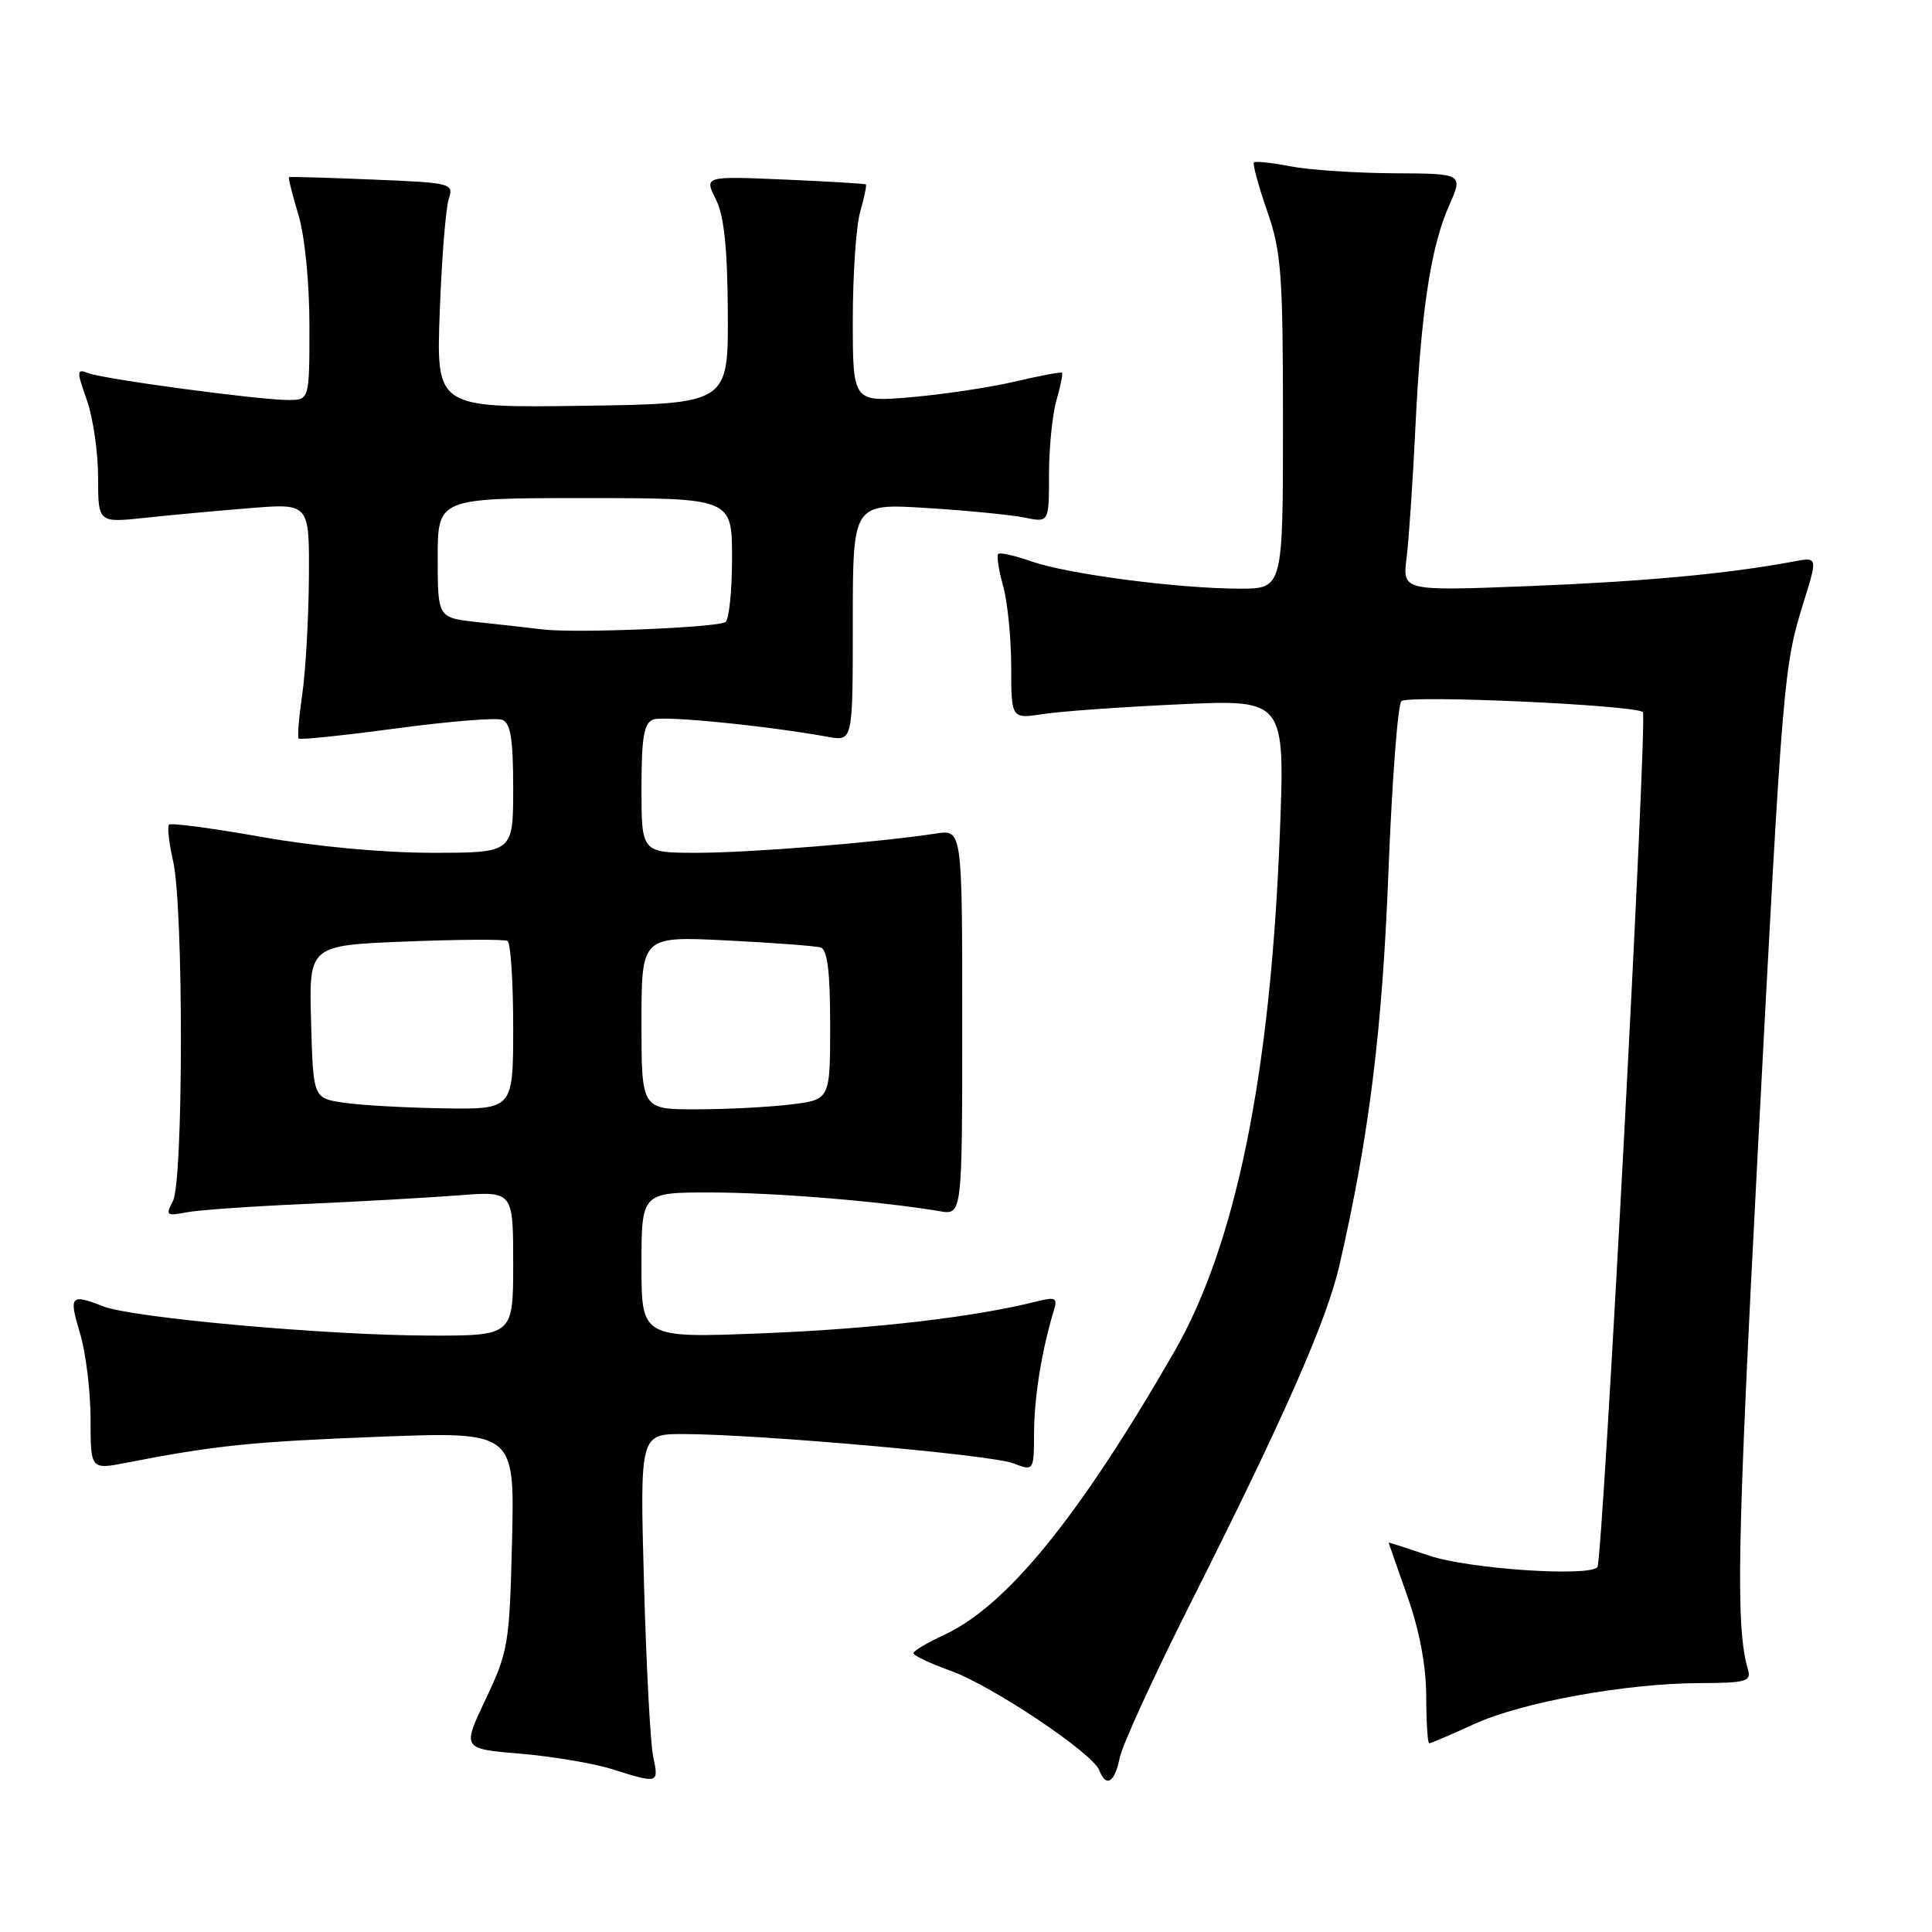 <?xml version="1.0" encoding="UTF-8" standalone="no"?>
<!DOCTYPE svg PUBLIC "-//W3C//DTD SVG 1.1//EN" "http://www.w3.org/Graphics/SVG/1.1/DTD/svg11.dtd" >
<svg xmlns="http://www.w3.org/2000/svg" xmlns:xlink="http://www.w3.org/1999/xlink" version="1.1" viewBox="0 0 256 256">
 <g >
 <path fill="currentColor"
d=" M 86.55 232.75 C 86.17 230.96 85.63 220.61 85.33 209.75 C 84.79 190.00 84.79 190.00 90.65 190.02 C 100.70 190.06 131.36 192.78 134.25 193.89 C 137.00 194.95 137.00 194.95 137.02 189.73 C 137.05 185.03 138.05 178.87 139.65 173.61 C 140.15 171.97 139.85 171.82 137.36 172.45 C 129.15 174.52 115.78 176.08 101.25 176.66 C 85.00 177.31 85.00 177.31 85.00 167.66 C 85.00 158.00 85.00 158.00 94.25 158.01 C 102.64 158.02 116.80 159.18 124.50 160.49 C 127.50 161.00 127.50 161.00 127.50 135.45 C 127.50 109.91 127.50 109.91 124.00 110.45 C 116.23 111.64 99.35 113.00 92.39 113.00 C 85.00 113.00 85.00 113.00 85.00 104.47 C 85.00 97.69 85.32 95.82 86.55 95.34 C 87.94 94.81 101.39 96.14 109.75 97.64 C 113.00 98.22 113.00 98.22 113.00 82.46 C 113.00 66.70 113.00 66.70 122.75 67.31 C 128.11 67.64 133.96 68.22 135.75 68.58 C 139.00 69.25 139.00 69.25 139.00 62.87 C 139.00 59.36 139.44 54.94 139.98 53.06 C 140.52 51.17 140.86 49.52 140.72 49.39 C 140.59 49.26 137.79 49.78 134.49 50.56 C 131.20 51.33 125.01 52.26 120.75 52.63 C 113.00 53.29 113.00 53.29 113.00 42.39 C 113.00 36.39 113.44 29.94 113.98 28.06 C 114.52 26.17 114.86 24.55 114.73 24.44 C 114.60 24.33 109.74 24.04 103.91 23.79 C 93.32 23.34 93.32 23.34 94.85 26.40 C 95.95 28.61 96.39 32.81 96.44 41.48 C 96.50 53.50 96.50 53.50 77.15 53.77 C 57.80 54.04 57.80 54.04 58.27 41.27 C 58.53 34.25 59.07 27.54 59.46 26.37 C 60.15 24.29 59.87 24.22 49.34 23.79 C 43.38 23.54 38.40 23.40 38.29 23.47 C 38.17 23.54 38.73 25.78 39.54 28.46 C 40.39 31.30 41.00 37.40 41.00 43.16 C 41.00 53.00 41.00 53.00 38.19 53.00 C 34.29 53.00 13.83 50.25 11.73 49.45 C 10.14 48.84 10.12 49.09 11.51 53.02 C 12.33 55.35 13.00 59.96 13.00 63.27 C 13.00 69.28 13.00 69.28 19.25 68.61 C 22.69 68.24 28.99 67.66 33.25 67.32 C 41.00 66.70 41.00 66.70 40.93 76.60 C 40.89 82.05 40.49 88.97 40.05 92.00 C 39.61 95.03 39.39 97.66 39.57 97.86 C 39.74 98.06 45.56 97.45 52.49 96.52 C 59.42 95.59 65.75 95.07 66.55 95.38 C 67.66 95.81 68.00 97.93 68.00 104.47 C 68.00 113.00 68.00 113.00 57.25 113.00 C 50.76 113.00 41.82 112.17 34.68 110.90 C 28.18 109.75 22.65 109.01 22.40 109.27 C 22.14 109.53 22.39 111.71 22.94 114.12 C 24.33 120.14 24.31 156.56 22.91 159.16 C 21.91 161.03 22.06 161.15 24.66 160.65 C 26.22 160.34 33.35 159.84 40.50 159.53 C 47.65 159.21 56.76 158.70 60.75 158.39 C 68.00 157.83 68.00 157.83 68.00 167.41 C 68.00 177.00 68.00 177.00 56.75 176.97 C 43.24 176.93 17.61 174.63 13.68 173.10 C 9.33 171.40 9.10 171.67 10.60 176.66 C 11.37 179.22 12.00 184.34 12.00 188.03 C 12.00 194.74 12.00 194.74 16.75 193.82 C 28.50 191.53 33.25 191.04 50.17 190.38 C 68.19 189.69 68.19 189.69 67.85 204.09 C 67.52 217.81 67.35 218.82 64.37 225.12 C 61.23 231.73 61.23 231.73 68.92 232.37 C 73.15 232.73 78.61 233.64 81.06 234.41 C 87.30 236.37 87.30 236.36 86.55 232.75 Z  M 148.37 232.91 C 148.71 231.22 152.99 221.88 157.89 212.16 C 170.08 187.96 175.81 174.96 177.48 167.67 C 181.41 150.58 183.16 136.51 183.97 115.64 C 184.44 103.62 185.21 93.39 185.69 92.91 C 186.55 92.05 216.75 93.42 217.69 94.36 C 218.32 94.99 212.37 206.97 211.66 207.67 C 210.37 208.96 194.57 207.88 189.44 206.15 C 186.45 205.14 184.00 204.35 184.00 204.41 C 184.01 204.46 185.12 207.65 186.48 211.50 C 188.09 216.04 188.97 220.70 188.98 224.75 C 188.99 228.19 189.17 231.00 189.38 231.00 C 189.59 231.00 192.25 229.86 195.29 228.47 C 201.68 225.54 215.45 223.04 225.32 223.02 C 231.33 223.00 232.07 222.79 231.62 221.25 C 229.97 215.58 230.17 204.89 232.92 152.50 C 236.24 89.40 236.33 88.34 239.02 79.69 C 240.85 73.81 240.85 73.81 237.68 74.40 C 228.98 76.03 217.94 77.05 202.66 77.66 C 185.83 78.32 185.83 78.32 186.38 73.91 C 186.68 71.48 187.20 63.88 187.53 57.00 C 188.27 41.40 189.57 32.75 192.00 27.27 C 193.89 23.00 193.89 23.00 184.69 22.96 C 179.64 22.93 173.47 22.52 171.00 22.04 C 168.53 21.56 166.34 21.33 166.15 21.52 C 165.96 21.71 166.74 24.60 167.90 27.94 C 169.79 33.39 170.00 36.25 170.00 56.00 C 170.00 78.00 170.00 78.00 164.25 78.00 C 156.14 77.99 141.46 76.07 136.71 74.40 C 134.50 73.62 132.50 73.17 132.27 73.40 C 132.04 73.62 132.33 75.54 132.92 77.66 C 133.51 79.77 133.99 84.60 133.99 88.38 C 134.00 95.26 134.00 95.26 138.25 94.61 C 140.59 94.25 148.75 93.67 156.39 93.32 C 170.28 92.69 170.28 92.69 169.58 110.60 C 168.33 142.53 163.74 164.98 155.56 179.18 C 142.98 201.01 133.38 212.81 125.10 216.63 C 122.87 217.66 121.04 218.75 121.03 219.05 C 121.01 219.36 123.24 220.41 125.97 221.39 C 131.44 223.36 144.79 232.29 145.66 234.57 C 146.56 236.91 147.71 236.21 148.37 232.91 Z  M 45.50 146.11 C 41.50 145.50 41.50 145.50 41.22 135.39 C 40.93 125.27 40.93 125.27 53.72 124.76 C 60.75 124.48 66.84 124.44 67.25 124.68 C 67.66 124.92 68.00 130.04 68.00 136.06 C 68.00 147.00 68.00 147.00 58.75 146.86 C 53.66 146.78 47.70 146.44 45.50 146.11 Z  M 85.00 135.52 C 85.00 124.05 85.00 124.05 96.25 124.61 C 102.44 124.92 108.06 125.34 108.75 125.55 C 109.64 125.83 110.00 128.79 110.00 135.83 C 110.00 145.72 110.00 145.72 104.75 146.35 C 101.86 146.70 96.24 146.99 92.25 146.99 C 85.00 147.00 85.00 147.00 85.00 135.52 Z  M 72.00 83.41 C 70.08 83.18 66.14 82.74 63.25 82.43 C 58.00 81.86 58.00 81.86 58.00 73.93 C 58.00 66.00 58.00 66.00 77.50 66.00 C 97.00 66.00 97.00 66.00 97.00 73.94 C 97.00 78.31 96.60 82.13 96.12 82.43 C 94.93 83.16 76.39 83.92 72.00 83.41 Z "/>
</g>
</svg>
